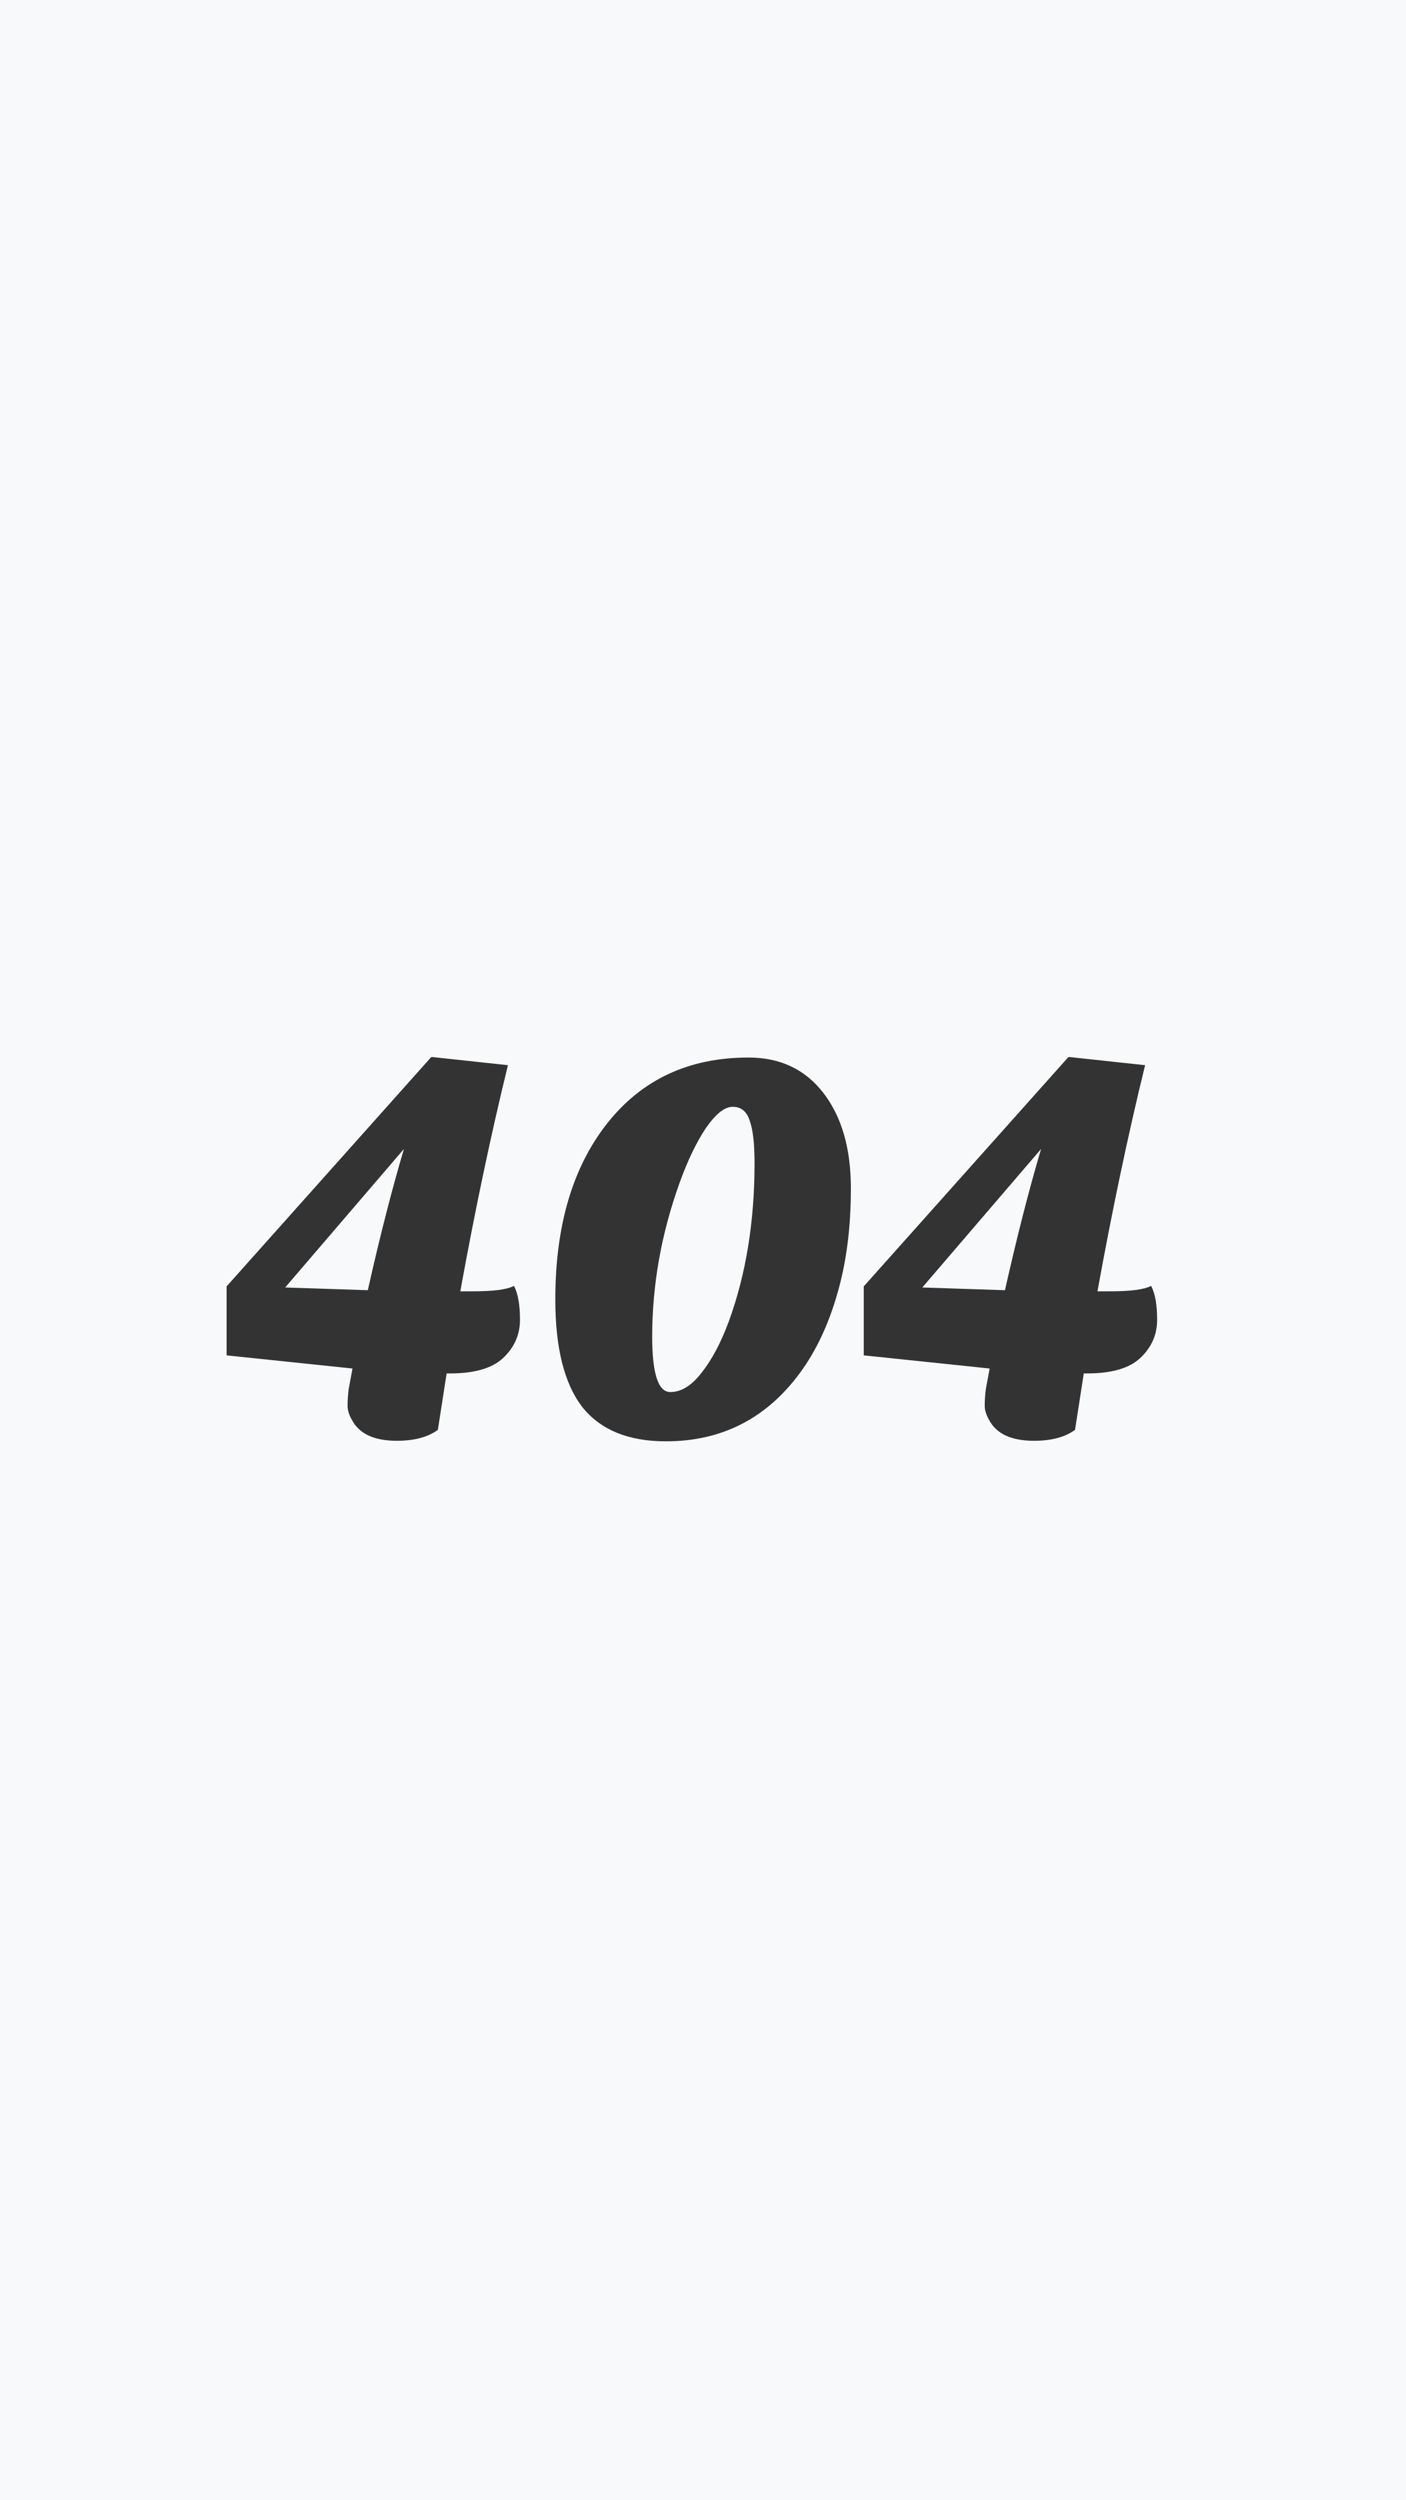 <svg width="360" height="640" viewBox="0 0 360 640" fill="none" xmlns="http://www.w3.org/2000/svg">
<rect x="0" y="0" width="360" height="640" fill="#333333" stroke="none"/>
<g clip-path="url(#clip0)">
<path fill-rule="evenodd" clip-rule="evenodd" d="M383.703 0H-24.413V640H383.703V0ZM133.138 337.83C133.138 334 132.624 331.103 131.597 329.141C129.915 330.075 126.411 330.543 121.086 330.543H117.862C121.6 309.894 125.664 290.6 130.055 272.661L110.575 270.559L110.434 270.699V270.559L58.019 329.281V346.94L90.253 350.303L89.272 355.629C89.085 357.124 88.992 358.525 88.992 359.833C88.992 360.955 89.365 362.169 90.113 363.477C91.981 367.028 95.812 368.803 101.605 368.803C106.09 368.803 109.593 367.869 112.116 366L114.359 351.565H115.199C121.459 351.565 125.991 350.257 128.794 347.641C131.69 344.931 133.138 341.661 133.138 337.83ZM94.177 330.262L73.015 329.561L103.427 294.104C100.344 304.475 97.26 316.528 94.177 330.262ZM155.499 287.517C146.623 298.729 142.184 313.771 142.184 332.645C142.184 344.978 144.474 354.134 149.052 360.114C153.723 366 160.871 368.943 170.494 368.943C184.79 368.943 196.235 363.104 204.831 351.425C208.942 345.819 212.118 339.092 214.361 331.243C216.697 323.302 217.865 314.285 217.865 304.195C217.865 294.011 215.529 285.882 210.857 279.809C206.185 273.736 199.785 270.699 191.657 270.699C176.427 270.699 164.375 276.305 155.499 287.517ZM171.616 356.33C168.532 356.33 166.991 351.611 166.991 342.175C166.991 328.907 169.327 315.78 173.998 302.793C176.054 297.094 178.296 292.422 180.725 288.778C183.248 285.135 185.537 283.313 187.592 283.313C189.741 283.313 191.19 284.48 191.937 286.816C192.778 289.059 193.198 292.703 193.198 297.748C193.198 312.697 191.003 326.198 186.611 338.251C184.556 343.763 182.22 348.154 179.604 351.425C177.081 354.695 174.419 356.33 171.616 356.33ZM296.28 337.83C296.28 334 295.766 331.103 294.738 329.141C293.056 330.075 289.552 330.543 284.227 330.543H281.003C284.741 309.894 288.805 290.6 293.196 272.661L273.716 270.559L273.576 270.699V270.559L221.16 329.281V346.94L253.394 350.303L252.413 355.629C252.226 357.124 252.133 358.525 252.133 359.833C252.133 360.955 252.507 362.169 253.254 363.477C255.123 367.028 258.953 368.803 264.746 368.803C269.231 368.803 272.735 367.869 275.257 366L277.5 351.565H278.341C284.601 351.565 289.132 350.257 291.935 347.641C294.831 344.931 296.28 341.661 296.28 337.83ZM257.318 330.262L236.156 329.561L266.568 294.104C263.485 304.475 260.402 316.528 257.318 330.262Z" fill="#F8F9FA"/>
</g>
<defs>
<clipPath id="clip0">
<rect width="360" height="640" fill="white"/>
</clipPath>
</defs>
</svg>

